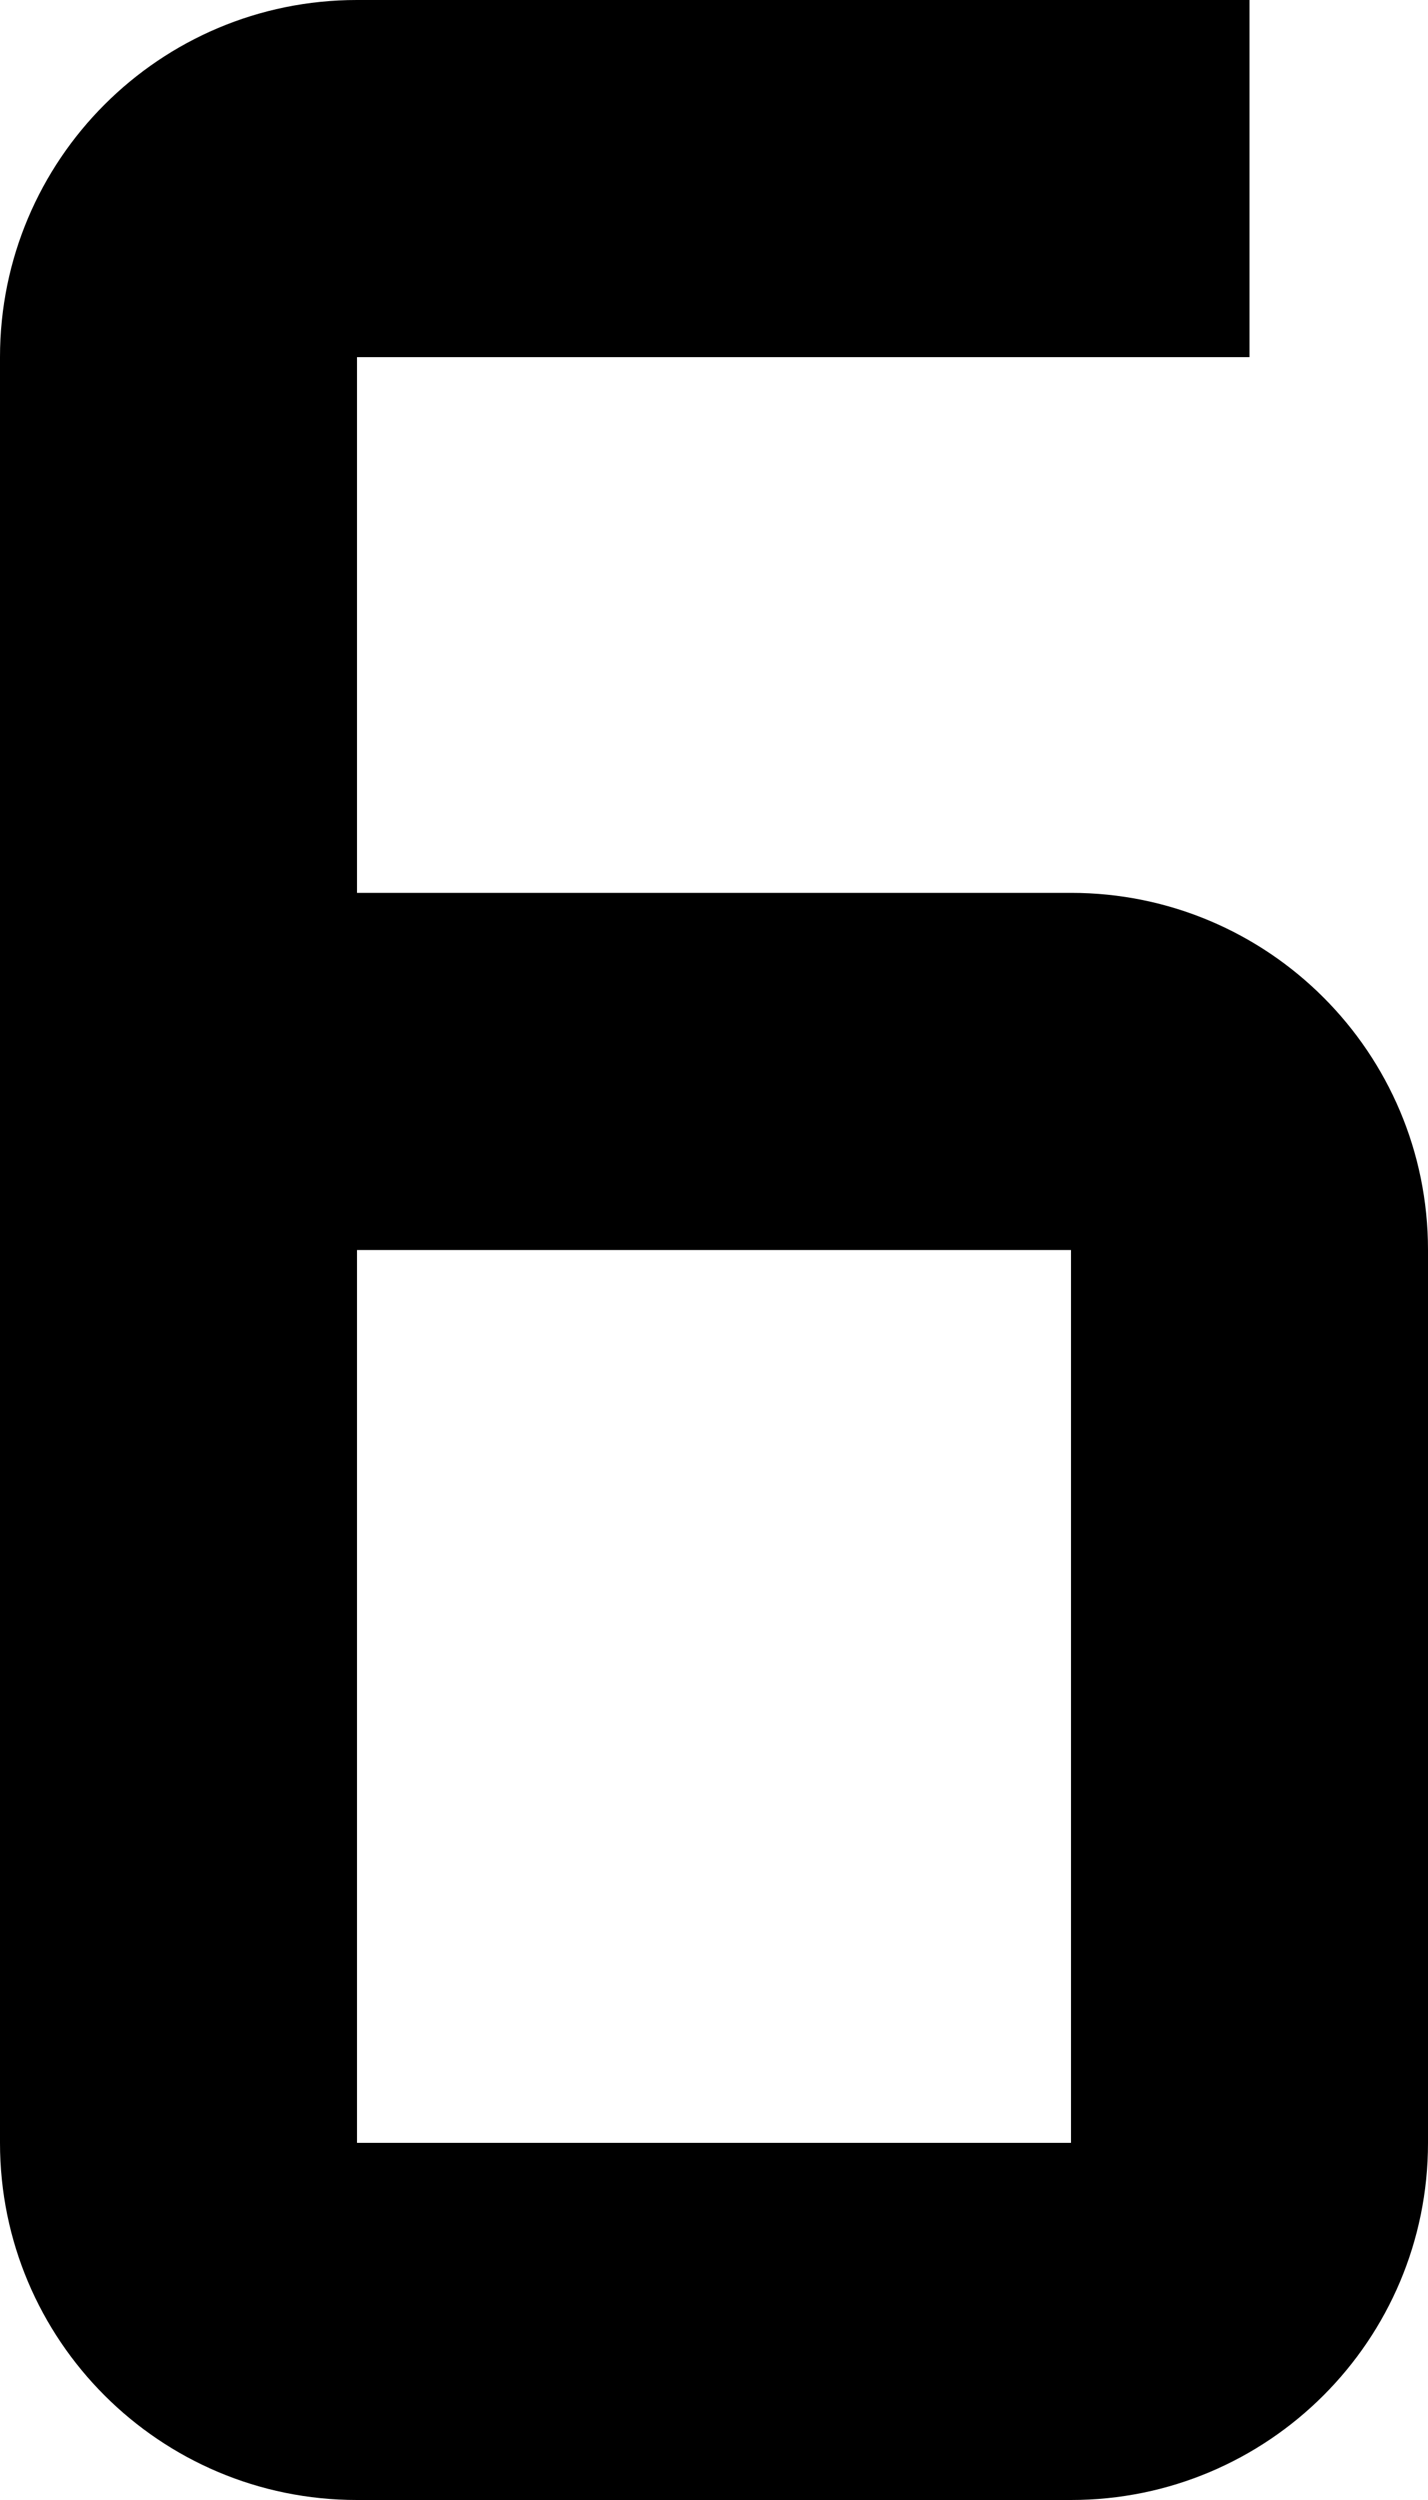 ﻿<?xml version="1.0" encoding="utf-8"?>
<svg version="1.1" xmlns:xlink="http://www.w3.org/1999/xlink" width="8px" height="14px" xmlns="http://www.w3.org/2000/svg">
  <defs>
    <pattern id="BGPattern" patternUnits="userSpaceOnUse" alignment="0 0" imageRepeat="None" />
    <mask fill="white" id="Clip4108">
      <path d="M 8 7  C 8 5.895  7.105 5  6 5  L 2 5  L 2 2  L 7 2  L 7 0  L 2 0  C 0.895 0  0 0.895  0 2  L 0 12  C 0 13.105  0.895 14  2 14  L 6 14  C 7.105 14  8 13.105  8 12  L 8 7  Z M 6 12  L 2 12  L 2 7  L 6 7  L 6 12  Z " fill-rule="evenodd" />
    </mask>
  </defs>
  <g transform="matrix(1 0 0 1 -12 -9 )">
    <path d="M 8 7  C 8 5.895  7.105 5  6 5  L 2 5  L 2 2  L 7 2  L 7 0  L 2 0  C 0.895 0  0 0.895  0 2  L 0 12  C 0 13.105  0.895 14  2 14  L 6 14  C 7.105 14  8 13.105  8 12  L 8 7  Z M 6 12  L 2 12  L 2 7  L 6 7  L 6 12  Z " fill-rule="nonzero" fill="rgba(0, 0, 0, 1)" stroke="none" transform="matrix(1 0 0 1 12 9 )" class="fill" />
    <path d="M 8 7  C 8 5.895  7.105 5  6 5  L 2 5  L 2 2  L 7 2  L 7 0  L 2 0  C 0.895 0  0 0.895  0 2  L 0 12  C 0 13.105  0.895 14  2 14  L 6 14  C 7.105 14  8 13.105  8 12  L 8 7  Z " stroke-width="0" stroke-dasharray="0" stroke="rgba(255, 255, 255, 0)" fill="none" transform="matrix(1 0 0 1 12 9 )" class="stroke" mask="url(#Clip4108)" />
    <path d="M 6 12  L 2 12  L 2 7  L 6 7  L 6 12  Z " stroke-width="0" stroke-dasharray="0" stroke="rgba(255, 255, 255, 0)" fill="none" transform="matrix(1 0 0 1 12 9 )" class="stroke" mask="url(#Clip4108)" />
  </g>
</svg>